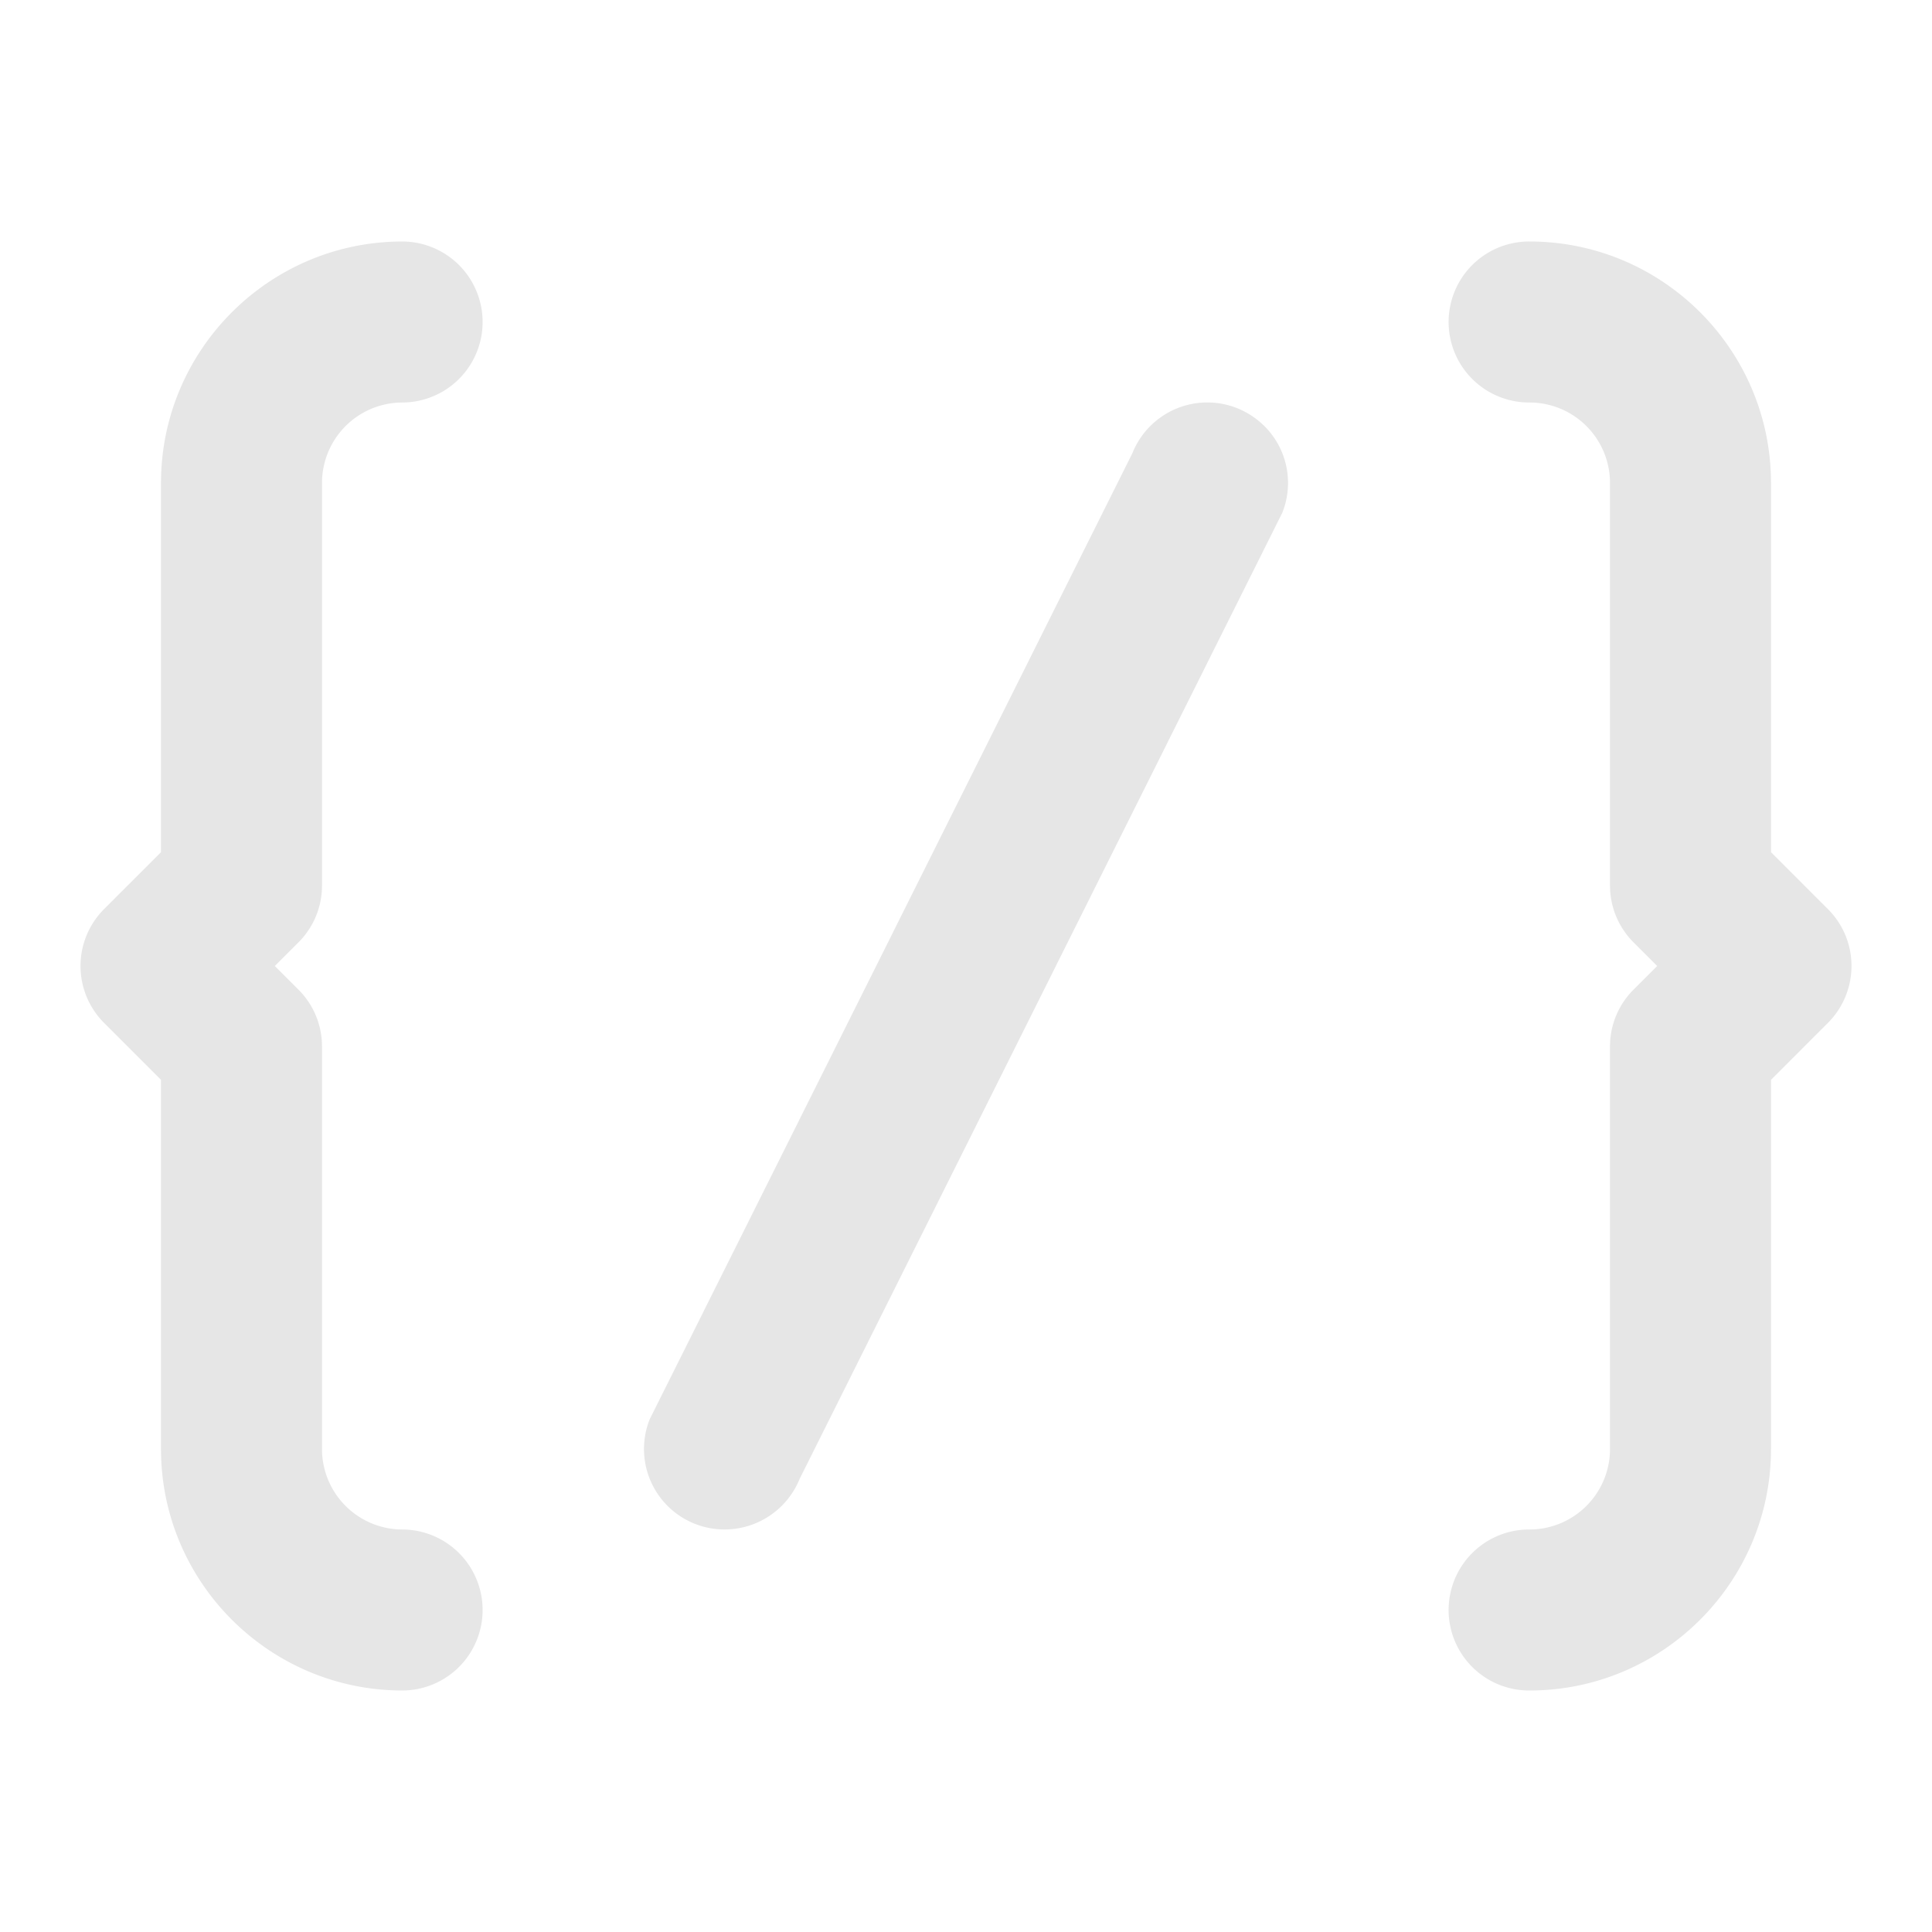 <?xml version="1.0" standalone="no"?><!DOCTYPE svg PUBLIC "-//W3C//DTD SVG 1.1//EN" "http://www.w3.org/Graphics/SVG/1.1/DTD/svg11.dtd"><svg t="1719623684873" class="icon" viewBox="0 0 1024 1024" version="1.1" xmlns="http://www.w3.org/2000/svg" p-id="11027" xmlns:xlink="http://www.w3.org/1999/xlink" width="200" height="200"><path d="M158.165 499.499A42.496 42.496 0 0 0 170.667 469.333V256a42.667 42.667 0 0 1 42.667-42.667 42.667 42.667 0 0 0 0-85.333C142.763 128 85.333 185.429 85.333 256v195.669l-30.165 30.165a42.667 42.667 0 0 0 0 60.331l30.165 30.165V768c0 70.571 57.429 128 128 128a42.667 42.667 0 0 0 0-85.333 42.667 42.667 0 0 1-42.667-42.667v-213.333a42.496 42.496 0 0 0-12.501-30.165L145.664 512l12.501-12.501zM978.091 495.659a42.709 42.709 0 0 0-9.259-13.824L938.667 451.669V256c0-70.571-57.429-128-128-128a42.667 42.667 0 1 0 0 85.333 42.667 42.667 0 0 1 42.667 42.667v213.333a42.581 42.581 0 0 0 12.501 30.165l12.501 12.501-12.501 12.501A42.496 42.496 0 0 0 853.333 554.667v213.333a42.667 42.667 0 0 1-42.667 42.667 42.667 42.667 0 1 0 0 85.333c70.571 0 128-57.429 128-128v-195.669l30.165-30.165a42.709 42.709 0 0 0 9.259-46.507zM669.739 225.451a42.752 42.752 0 0 0-69.547 14.763l-255.829 512a42.624 42.624 0 0 0 23.893 55.424 42.923 42.923 0 0 0 55.552-23.765l255.787-512a42.539 42.539 0 0 0-9.813-46.421z" fill="#e6e6e6" p-id="11028"></path></svg>